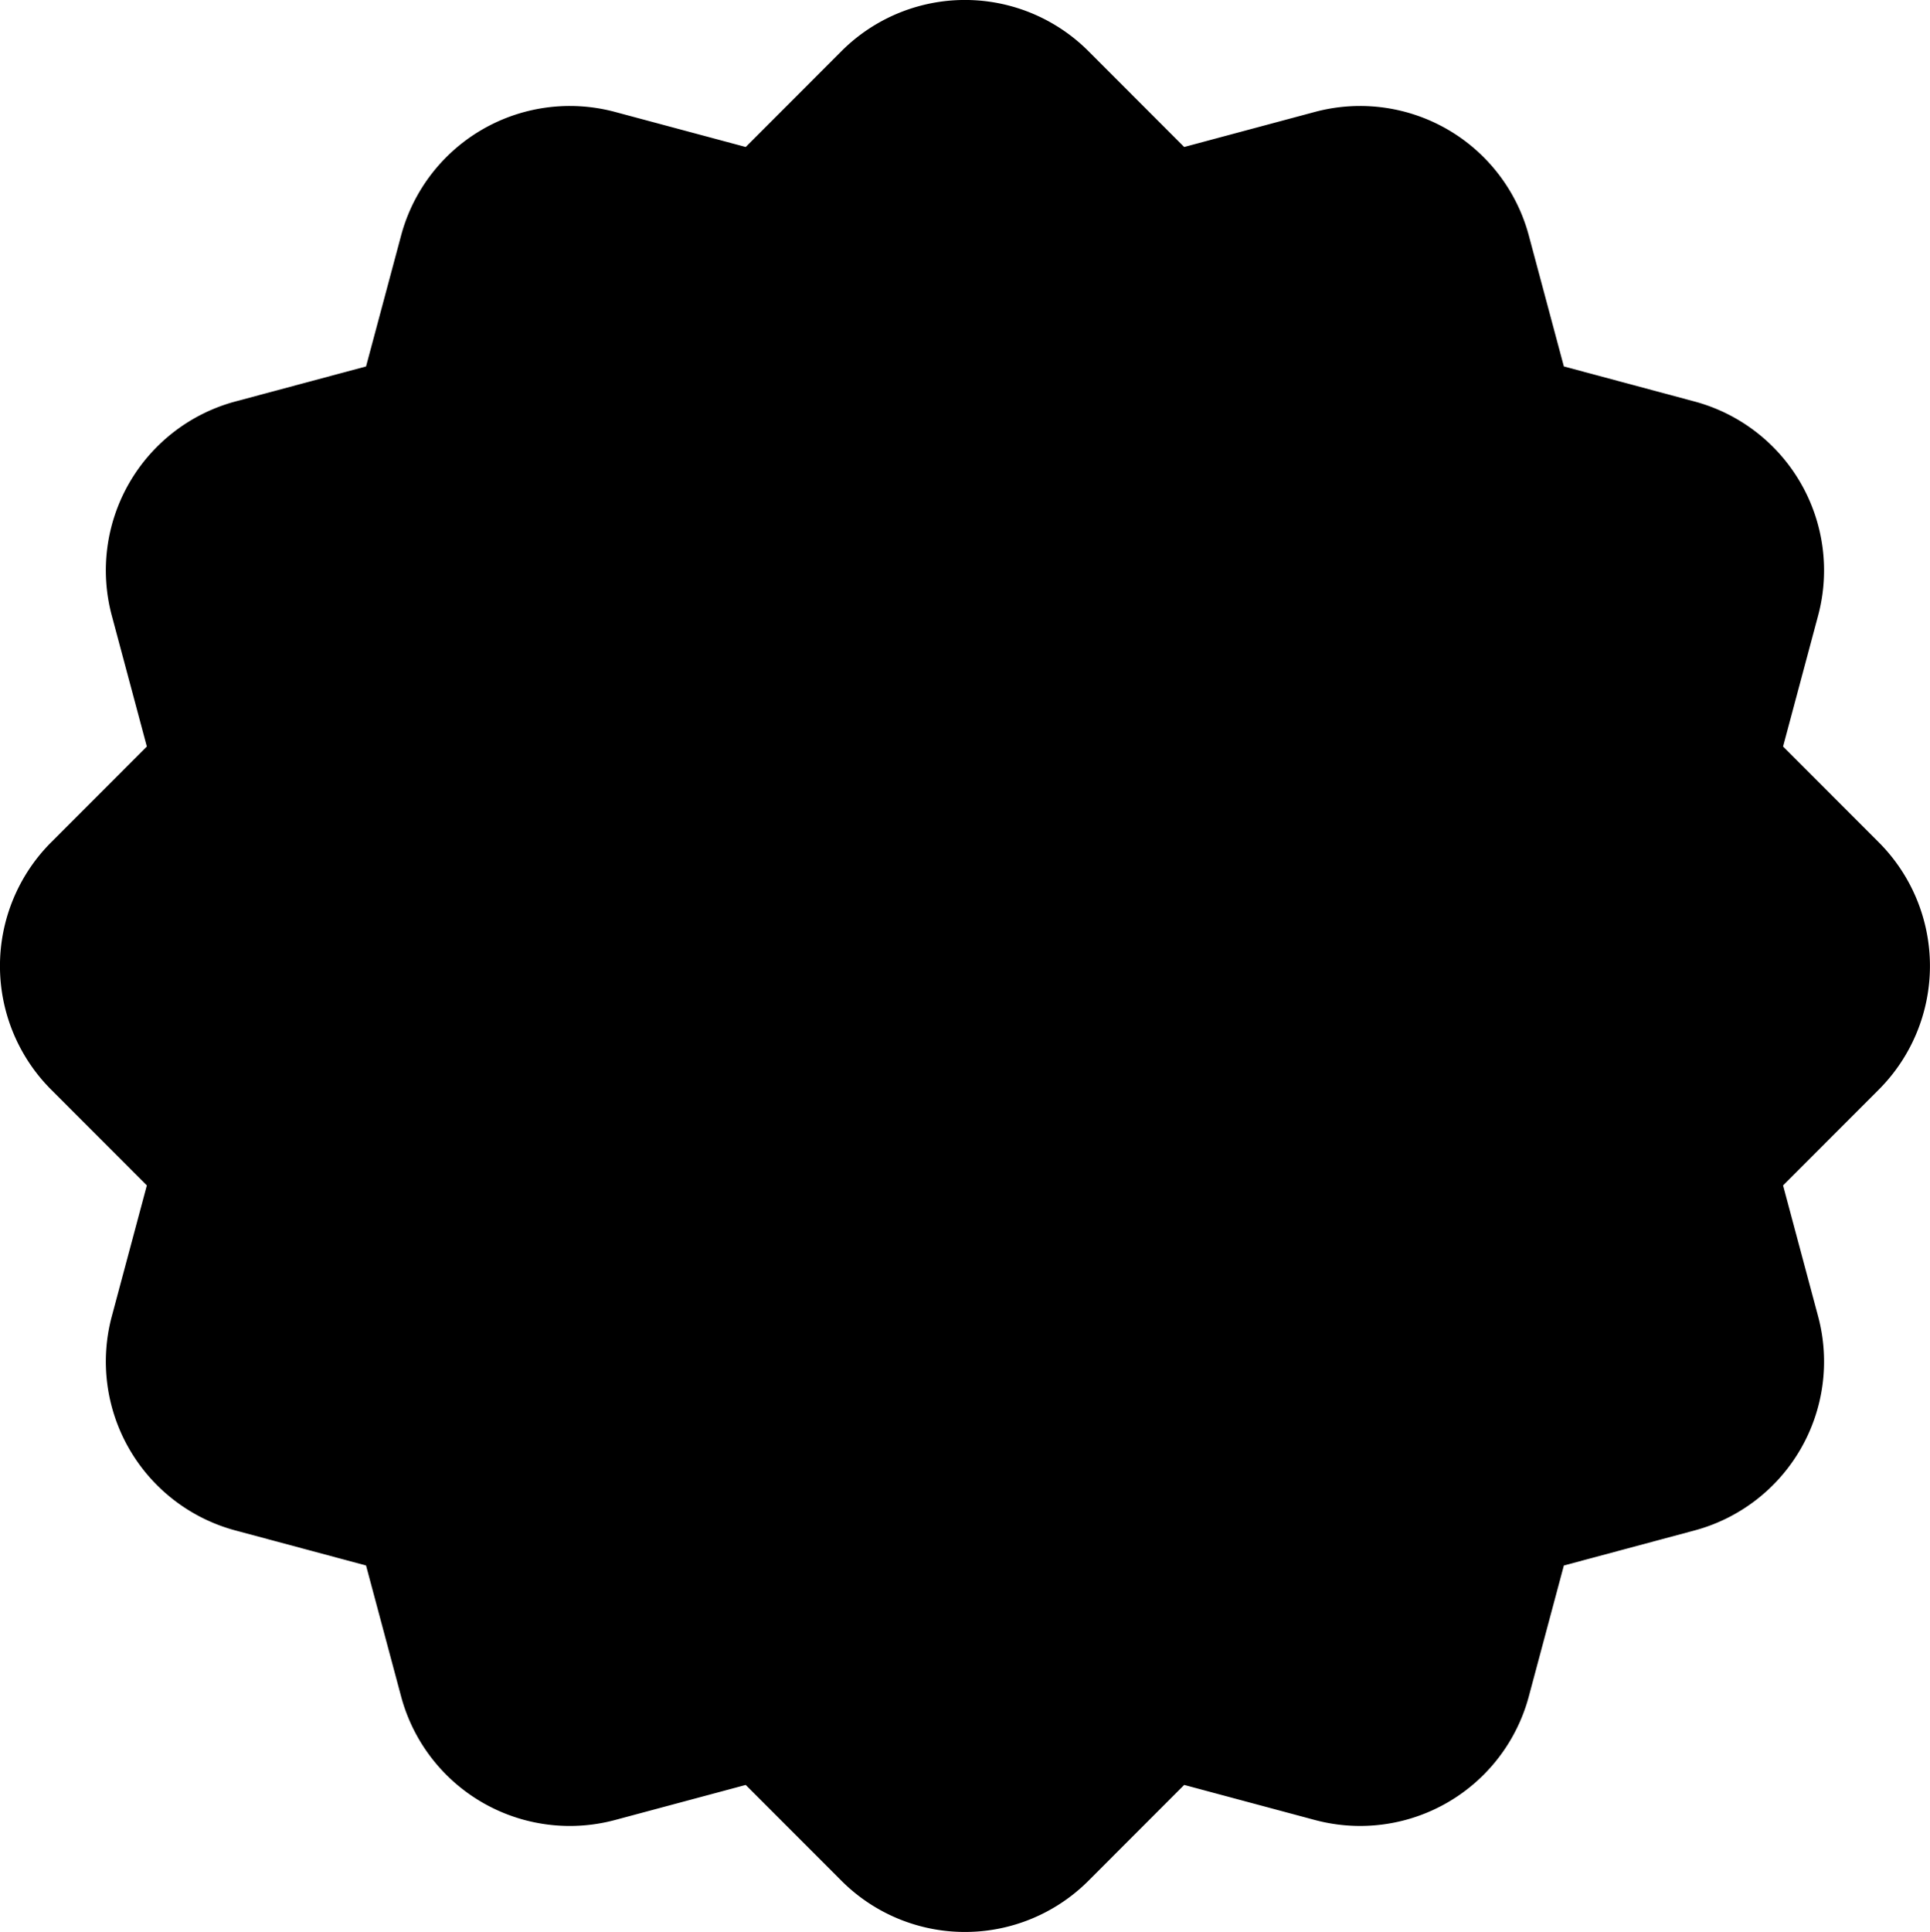 <svg xmlns="http://www.w3.org/2000/svg" width="729" height="729.593" viewBox="0 0 729 729.593">
  <path id="Rectangle_1_copy_3" data-name="Rectangle 1 copy 3" class="cls-1" d="M744.877,446.688L708.725,482.87l13.238,49.447a66.032,66.032,0,0,1-46.678,80.849L625.923,626.4l-13.239,49.447a65.968,65.968,0,0,1-80.817,46.66l-49.362-13.238-36.152,36.182a65.935,65.935,0,0,1-93.3,0L316.9,709.273l-49.362,13.238a65.968,65.968,0,0,1-80.817-46.66L173.484,626.4l-49.362-13.238a66.032,66.032,0,0,1-46.679-80.849L90.682,482.87,54.53,446.688a66.065,66.065,0,0,1,0-93.376L90.682,317.13,77.443,267.683a66.032,66.032,0,0,1,46.679-80.849L173.484,173.6l13.238-49.447A65.968,65.968,0,0,1,267.539,77.49L316.9,90.727l36.152-36.181a65.935,65.935,0,0,1,93.3,0l36.152,36.182L531.867,77.49a65.968,65.968,0,0,1,80.817,46.659L625.923,173.6l49.362,13.238a66.032,66.032,0,0,1,46.678,80.849L708.725,317.13l36.152,36.182A66.065,66.065,0,0,1,744.877,446.688Z" transform="translate(-35.219 -35.219)"/>
</svg>
